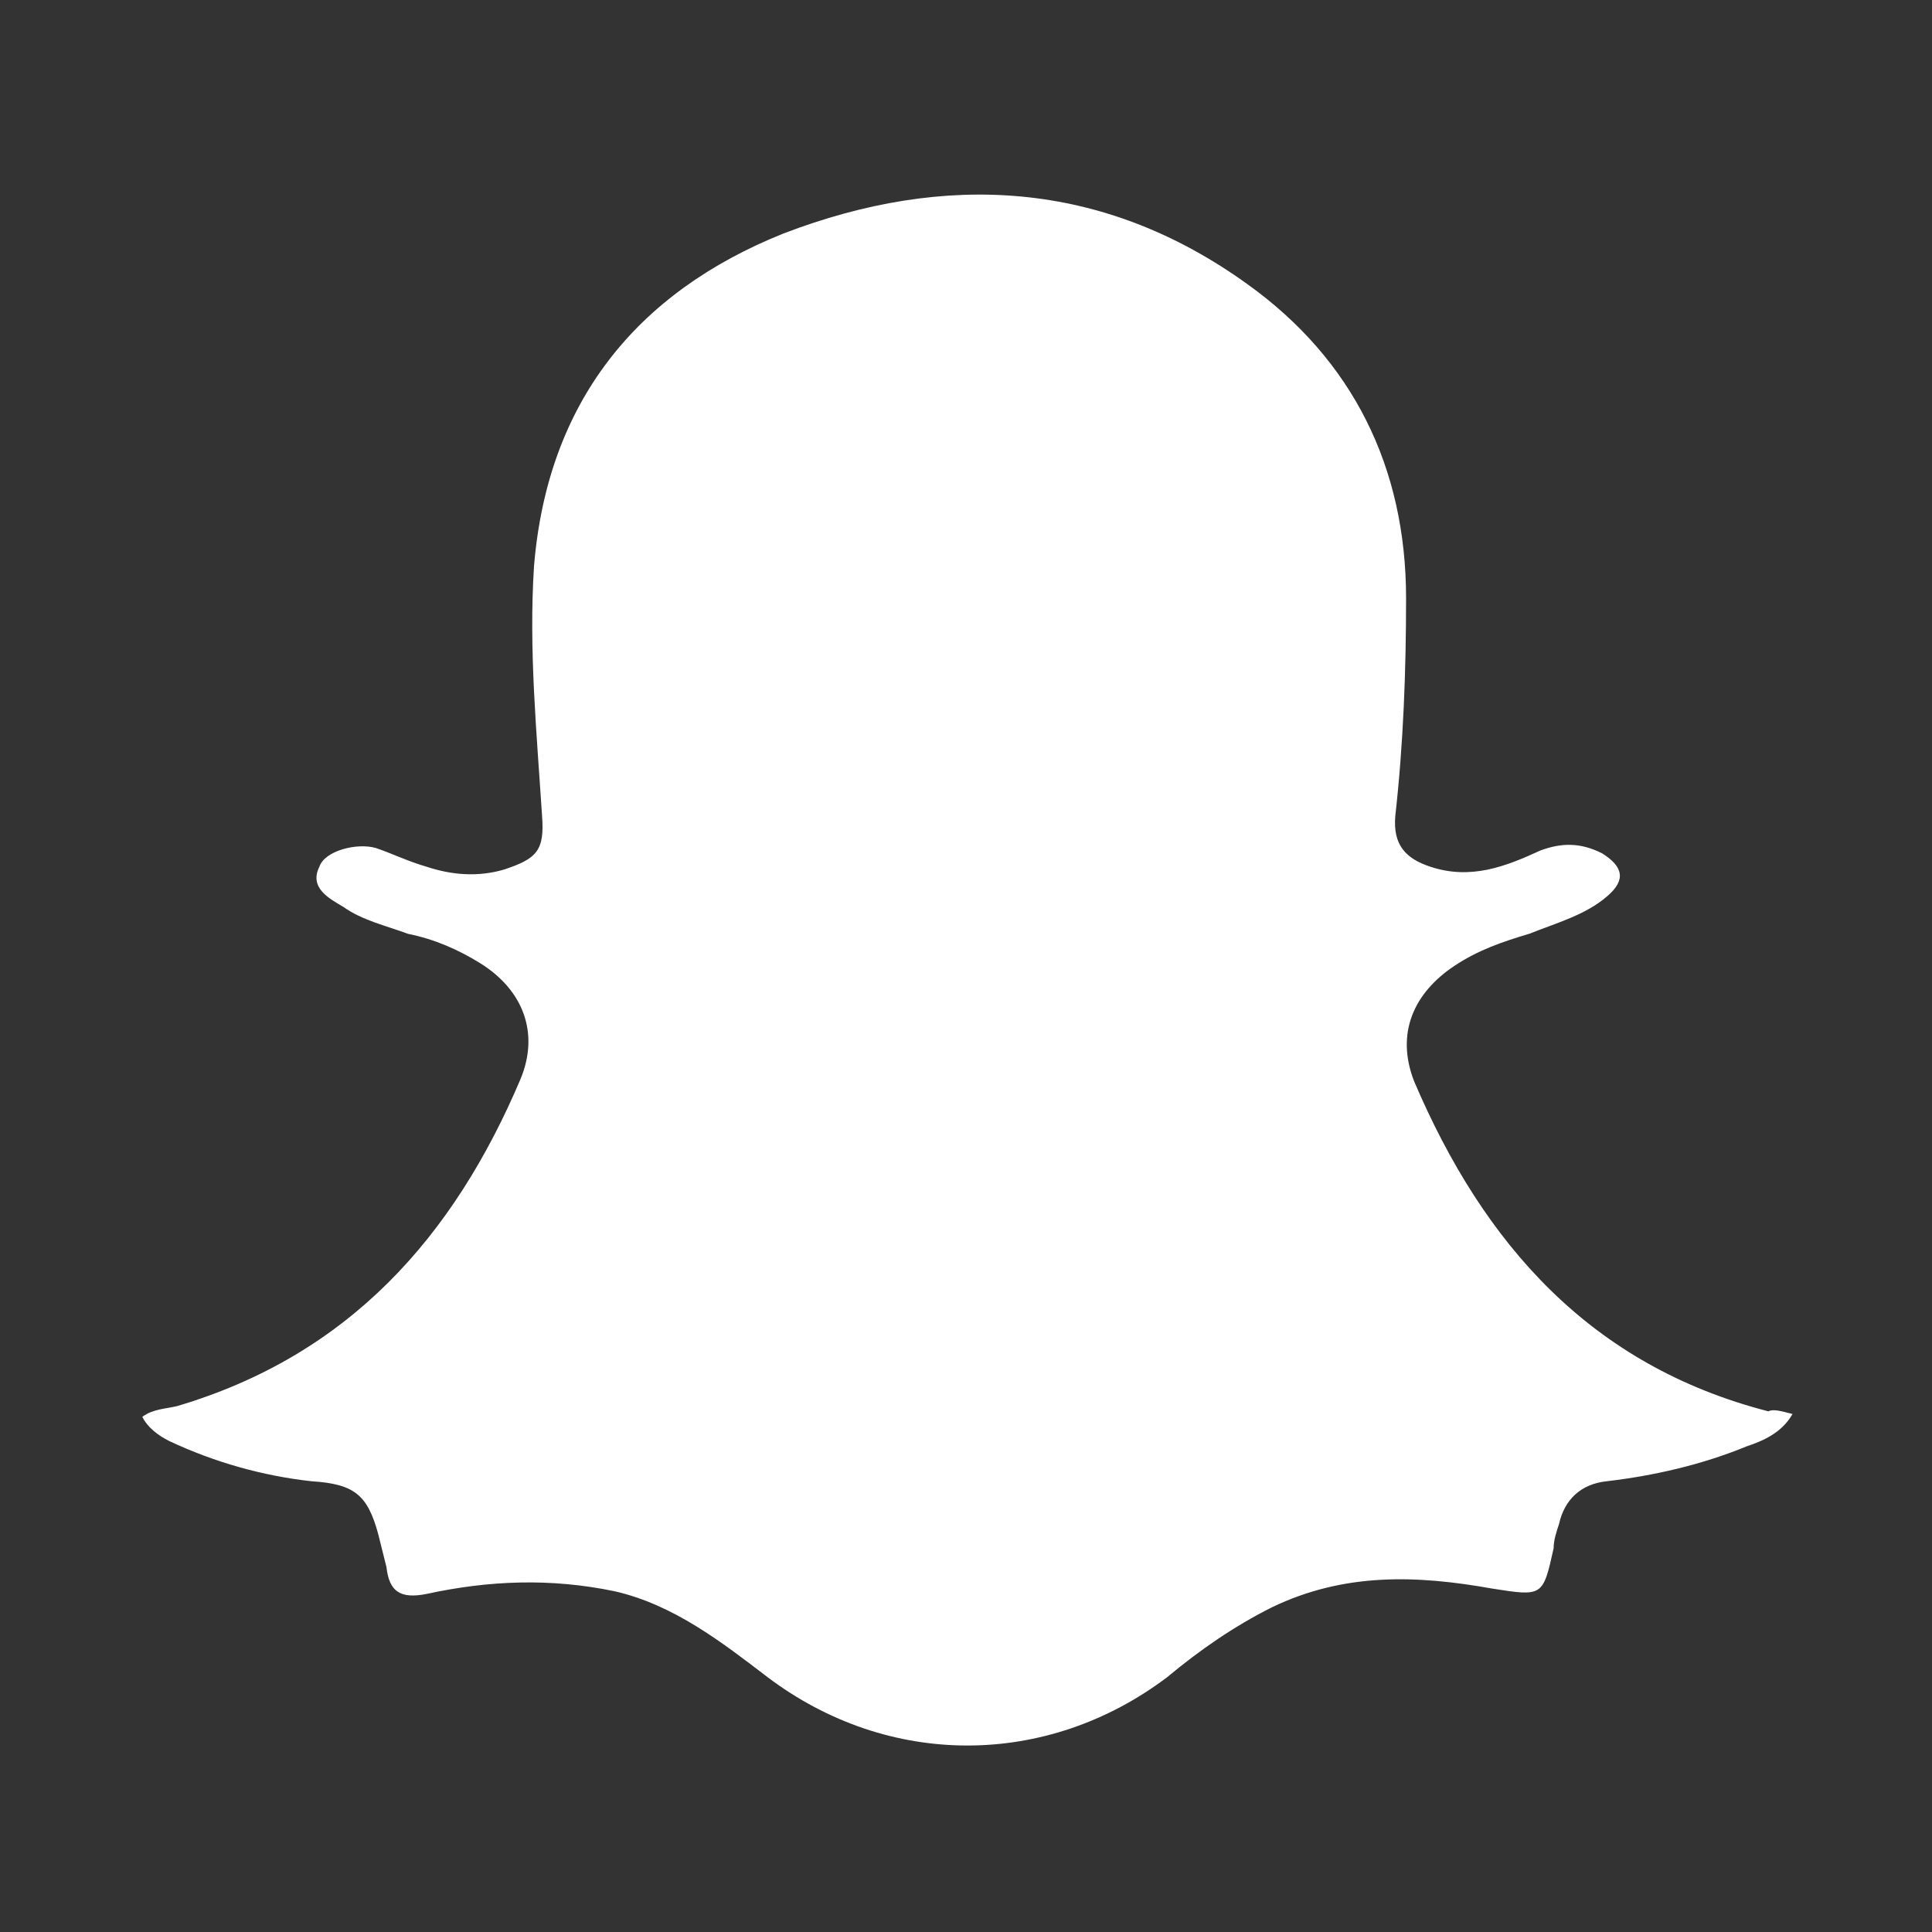 <?xml version="1.0" encoding="utf-8"?>
<!-- Generated by IcoMoon.io -->
<!DOCTYPE svg PUBLIC "-//W3C//DTD SVG 1.1//EN" "http://www.w3.org/Graphics/SVG/1.1/DTD/svg11.dtd">
<svg version="1.1" xmlns="http://www.w3.org/2000/svg" xmlns:xlink="http://www.w3.org/1999/xlink" width="32" height="32" viewBox="0 0 32 32">
<rect x="0" y="0" width="32" height="32" fill="#333333" stroke="none"/>
<path fill="#fff" d="M29.689 23.422c-0.178 0.311-0.489 0.444-0.756 0.533-0.756 0.311-1.556 0.489-2.311 0.578-0.444 0.044-0.711 0.311-0.8 0.711-0.044 0.133-0.089 0.267-0.089 0.4-0.178 0.8-0.178 0.8-1.022 0.667-1.244-0.222-2.444-0.267-3.644 0.311-0.622 0.311-1.2 0.711-1.733 1.156-2 1.511-4.622 1.511-6.622 0-0.756-0.578-1.556-1.2-2.533-1.422-1.067-0.222-2.089-0.178-3.111 0.044-0.444 0.089-0.622-0.044-0.667-0.444-0.044-0.178-0.089-0.356-0.133-0.533-0.178-0.667-0.4-0.844-1.111-0.889-0.8-0.089-1.6-0.311-2.356-0.667-0.178-0.089-0.356-0.222-0.444-0.4 0.178-0.133 0.4-0.133 0.578-0.178 2.844-0.844 4.578-2.8 5.689-5.422 0.311-0.756 0.044-1.467-0.667-1.911-0.356-0.222-0.756-0.4-1.2-0.489-0.356-0.133-0.756-0.222-1.067-0.444-0.222-0.133-0.578-0.311-0.4-0.667 0.089-0.267 0.622-0.4 0.933-0.311 0.267 0.089 0.533 0.222 0.844 0.311 0.4 0.133 0.844 0.178 1.289 0.044 0.533-0.178 0.667-0.311 0.622-0.889-0.089-1.378-0.222-2.756-0.133-4.133 0.222-2.711 1.689-4.533 4.133-5.511 2.667-1.022 5.289-0.889 7.689 0.844 1.733 1.244 2.622 3.022 2.622 5.2 0 1.2-0.044 2.4-0.178 3.6-0.044 0.489 0.178 0.711 0.578 0.844 0.667 0.222 1.244 0 1.822-0.267 0.356-0.133 0.667-0.133 1.022 0.044 0.356 0.222 0.4 0.444 0.089 0.711-0.356 0.311-0.844 0.444-1.289 0.622-0.444 0.133-0.844 0.267-1.244 0.533-0.667 0.444-0.978 1.111-0.667 1.911 1.156 2.711 2.933 4.711 5.867 5.467 0.089-0.044 0.222 0 0.4 0.044z"></path>
</svg>
